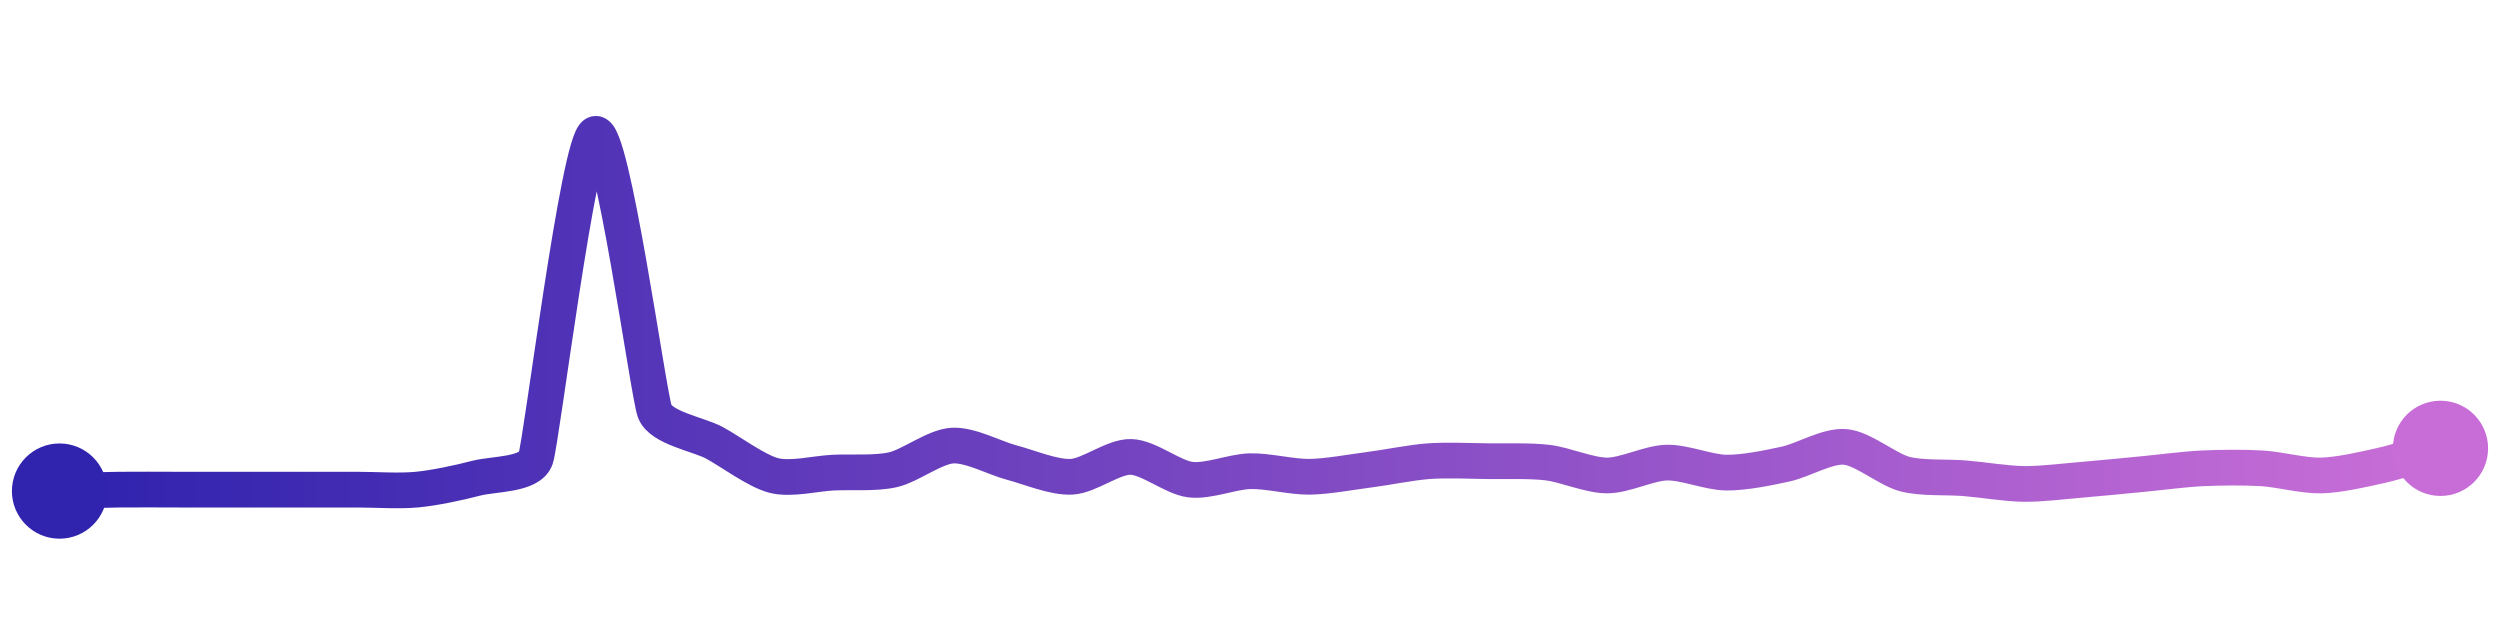 <svg width="200" height="50" viewBox="0 0 210 50" xmlns="http://www.w3.org/2000/svg">
    <defs>
        <linearGradient x1="0%" y1="0%" x2="100%" y2="0%" id="a">
            <stop stop-color="#3023AE" offset="0%"/>
            <stop stop-color="#C86DD7" offset="100%"/>
        </linearGradient>
    </defs>
    <path stroke="url(#a)"
          stroke-width="3"
          stroke-linejoin="round"
          stroke-linecap="round"
          d="M5 40 C 6.5 39.96, 8.5 39.9, 10 39.88 S 13.5 39.88, 15 39.88 S 18.5 39.88, 20 39.88 S 23.5 39.88, 25 39.88 S 28.5 39.88, 30 39.88 S 33.51 40.02, 35 39.88 S 38.55 39.3, 40 38.92 S 44.51 38.67, 45 37.25 S 48.6 10.55, 50 10 S 54.46 31.91, 55 33.31 S 58.68 35.23, 60 35.94 S 63.55 38.32, 65 38.69 S 68.5 38.52, 70 38.45 S 73.54 38.54, 75 38.21 S 78.5 36.27, 80 36.18 S 83.55 37.23, 85 37.61 S 88.5 38.87, 90 38.8 S 93.5 37.09, 95 37.13 S 98.51 38.86, 100 39.04 S 103.5 38.37, 105 38.33 S 108.5 38.82, 110 38.8 S 113.51 38.4, 115 38.21 S 118.5 37.6, 120 37.49 S 123.5 37.47, 125 37.49 S 128.51 37.43, 130 37.61 S 133.5 38.69, 135 38.69 S 138.5 37.65, 140 37.61 S 143.5 38.43, 145 38.45 S 148.53 38.05, 150 37.73 S 153.51 36.16, 155 36.29 S 158.55 38.19, 160 38.57 S 163.51 38.8, 165 38.92 S 168.5 39.38, 170 39.4 S 173.51 39.16, 175 39.04 S 178.51 38.71, 180 38.57 S 183.5 38.16, 185 38.09 S 188.5 38, 190 38.09 S 193.5 38.73, 195 38.69 S 198.54 38.18, 200 37.85 S 203.56 36.83, 205 36.41"
          fill="none"/>
    <circle r="4" cx="5" cy="40" fill="#3023AE"/>
    <circle r="4" cx="205" cy="36.41" fill="#C86DD7"/>      
</svg>